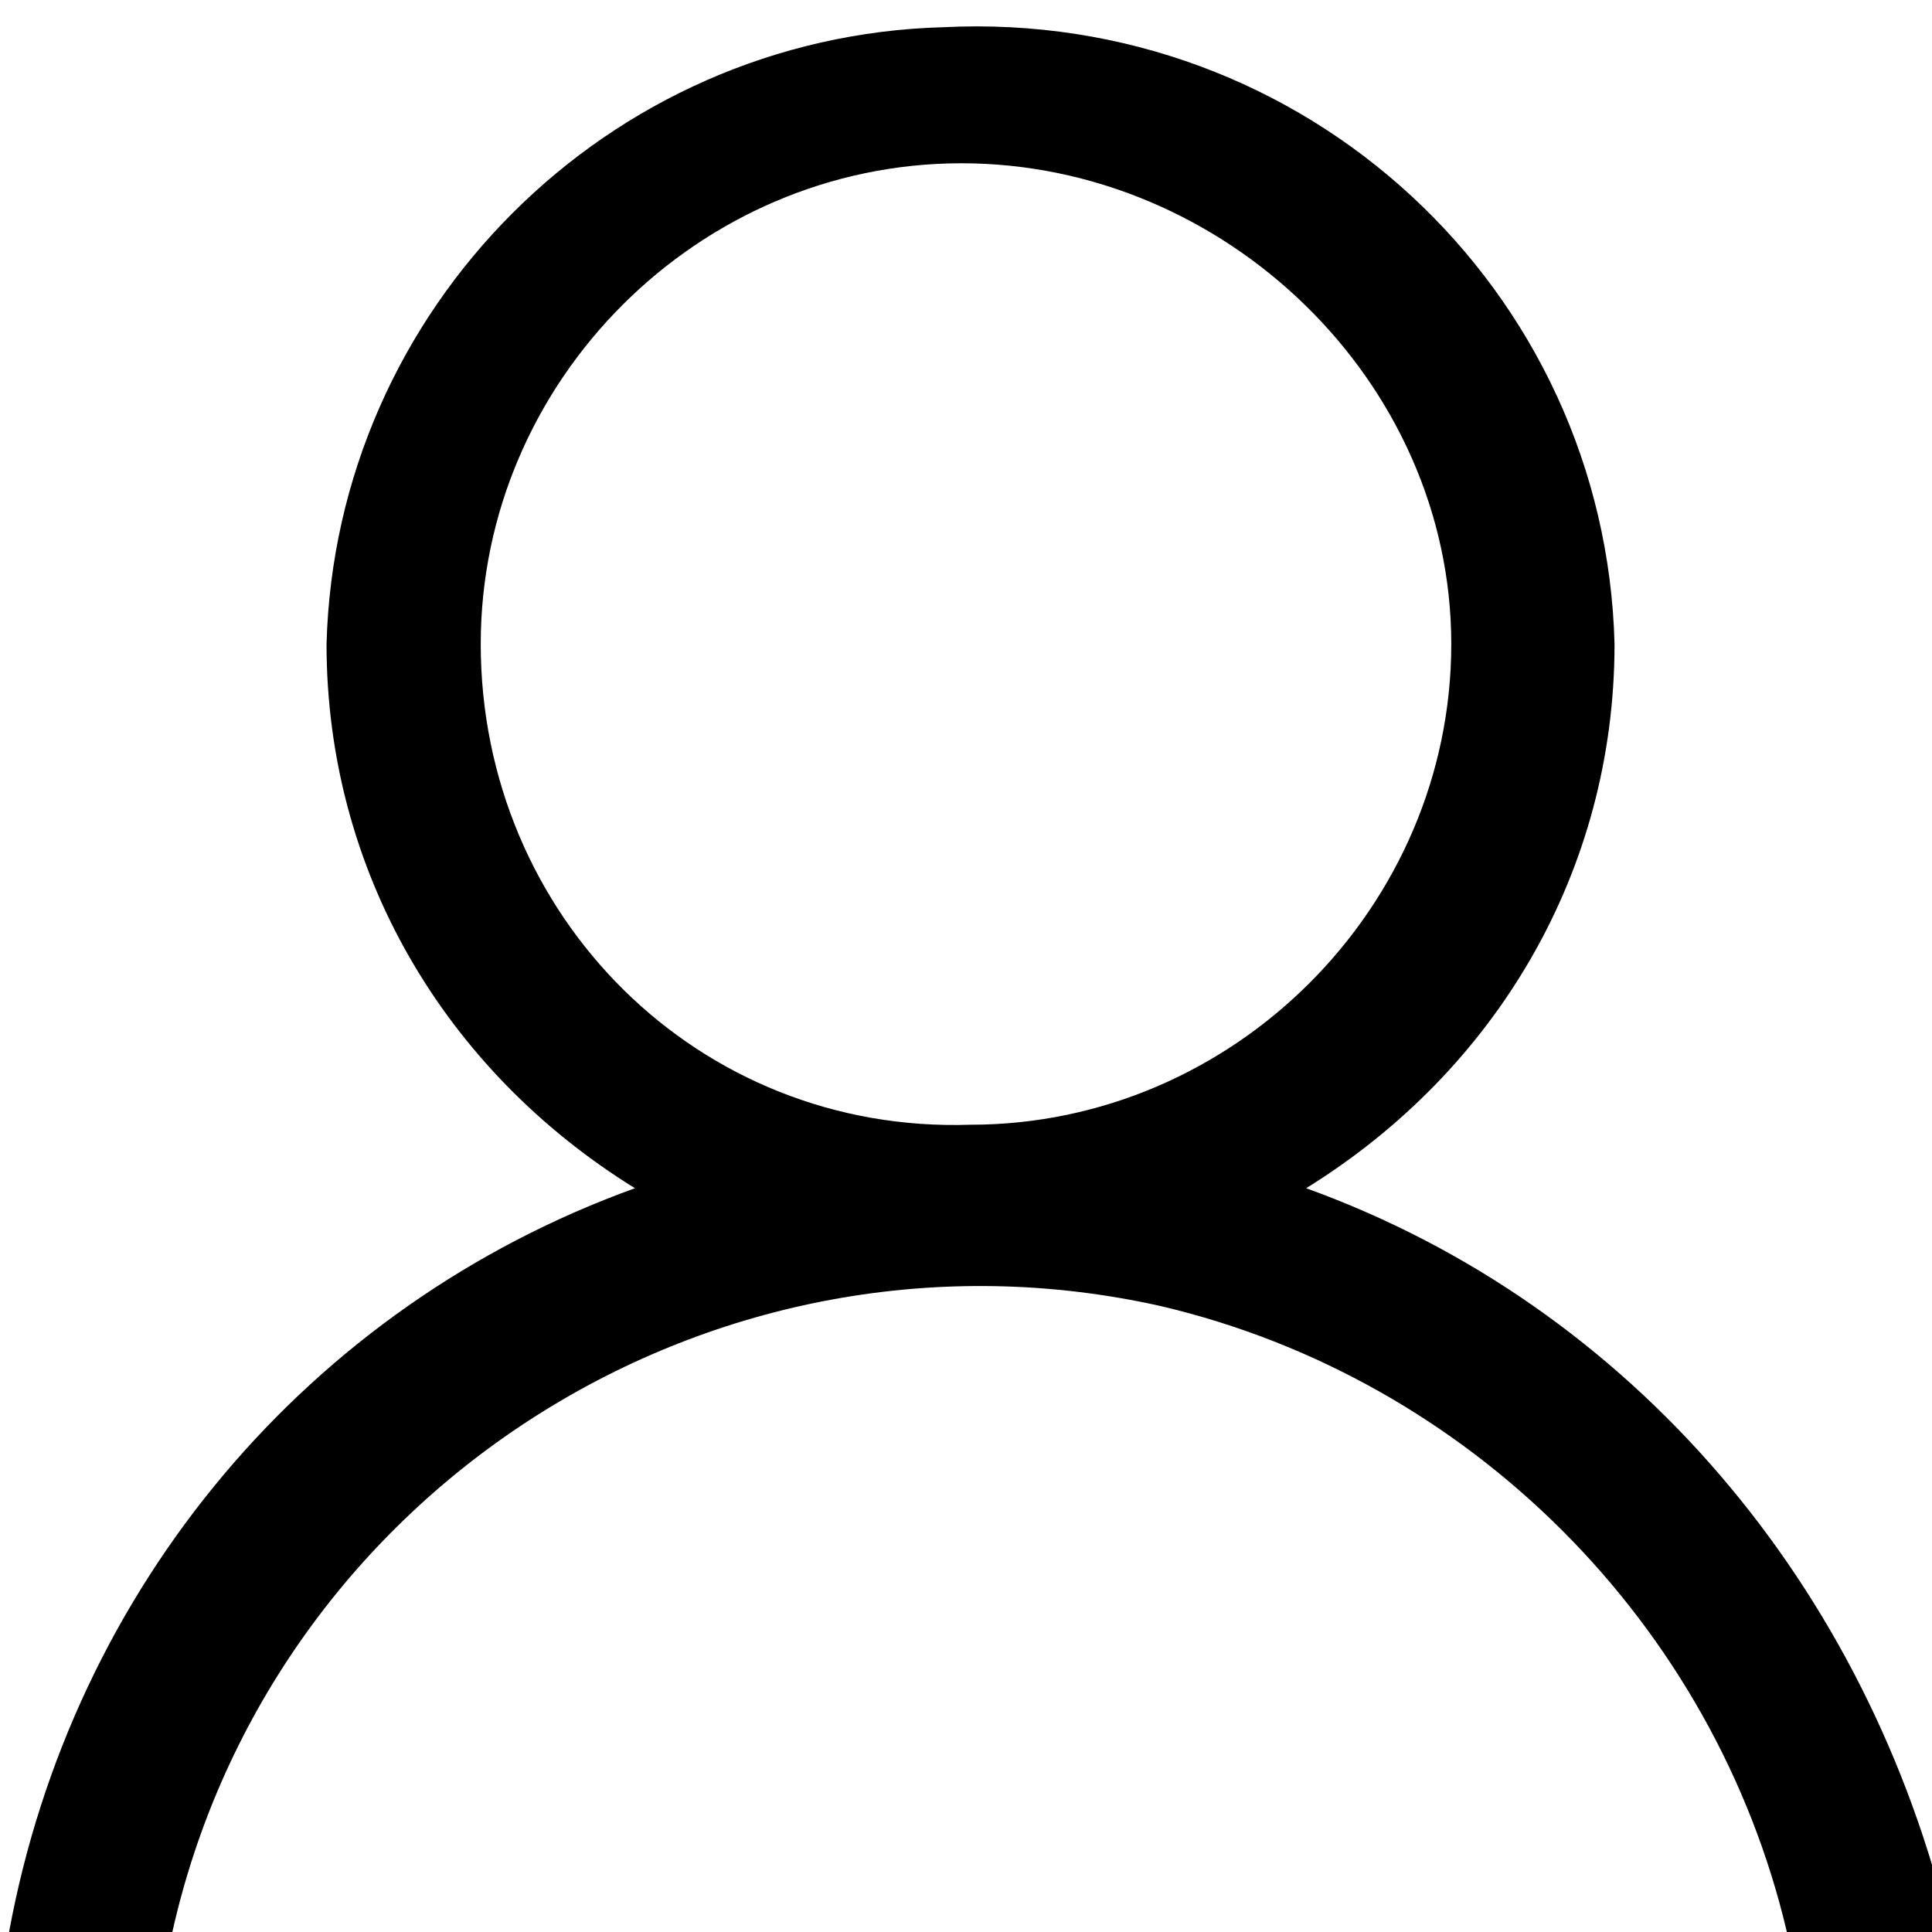 <?xml version="1.0" encoding="utf-8"?>
<!-- Generator: Adobe Illustrator 22.1.0, SVG Export Plug-In . SVG Version: 6.00 Build 0)  -->
<svg version="1.1" id="Layer_1" xmlns="http://www.w3.org/2000/svg" xmlns:xlink="http://www.w3.org/1999/xlink" x="0px" y="0px"
	 viewBox="0 0 21.3 21.3" style="enable-background:new 0 0 21.3 21.3;" xml:space="preserve">
<title>Asset 13</title>
<g id="Layer_2_1_">
	<g id="Layer_1-2">
		<path d="M14.4,13.1c2.1-1.3,3.4-3.5,3.4-6c-0.1-3.9-3.4-7-7.4-6.8C6.7,0.4,3.7,3.4,3.6,7.1c0,2.5,1.3,4.7,3.4,6
			c-3.6,1.3-6.2,4.4-6.9,8.2h1.8c1.1-4.9,6-8,10.9-6.9c3.4,0.8,6.1,3.5,6.9,6.9h1.8C20.6,17.5,18,14.4,14.4,13.1z M5.3,7.1
			c0-2.9,2.4-5.3,5.3-5.3S16,4.2,16,7.1s-2.4,5.3-5.3,5.3l0,0C7.7,12.5,5.3,10.1,5.3,7.1C5.3,7.1,5.3,7.1,5.3,7.1L5.3,7.1z"/>
	</g>
</g>
</svg>

